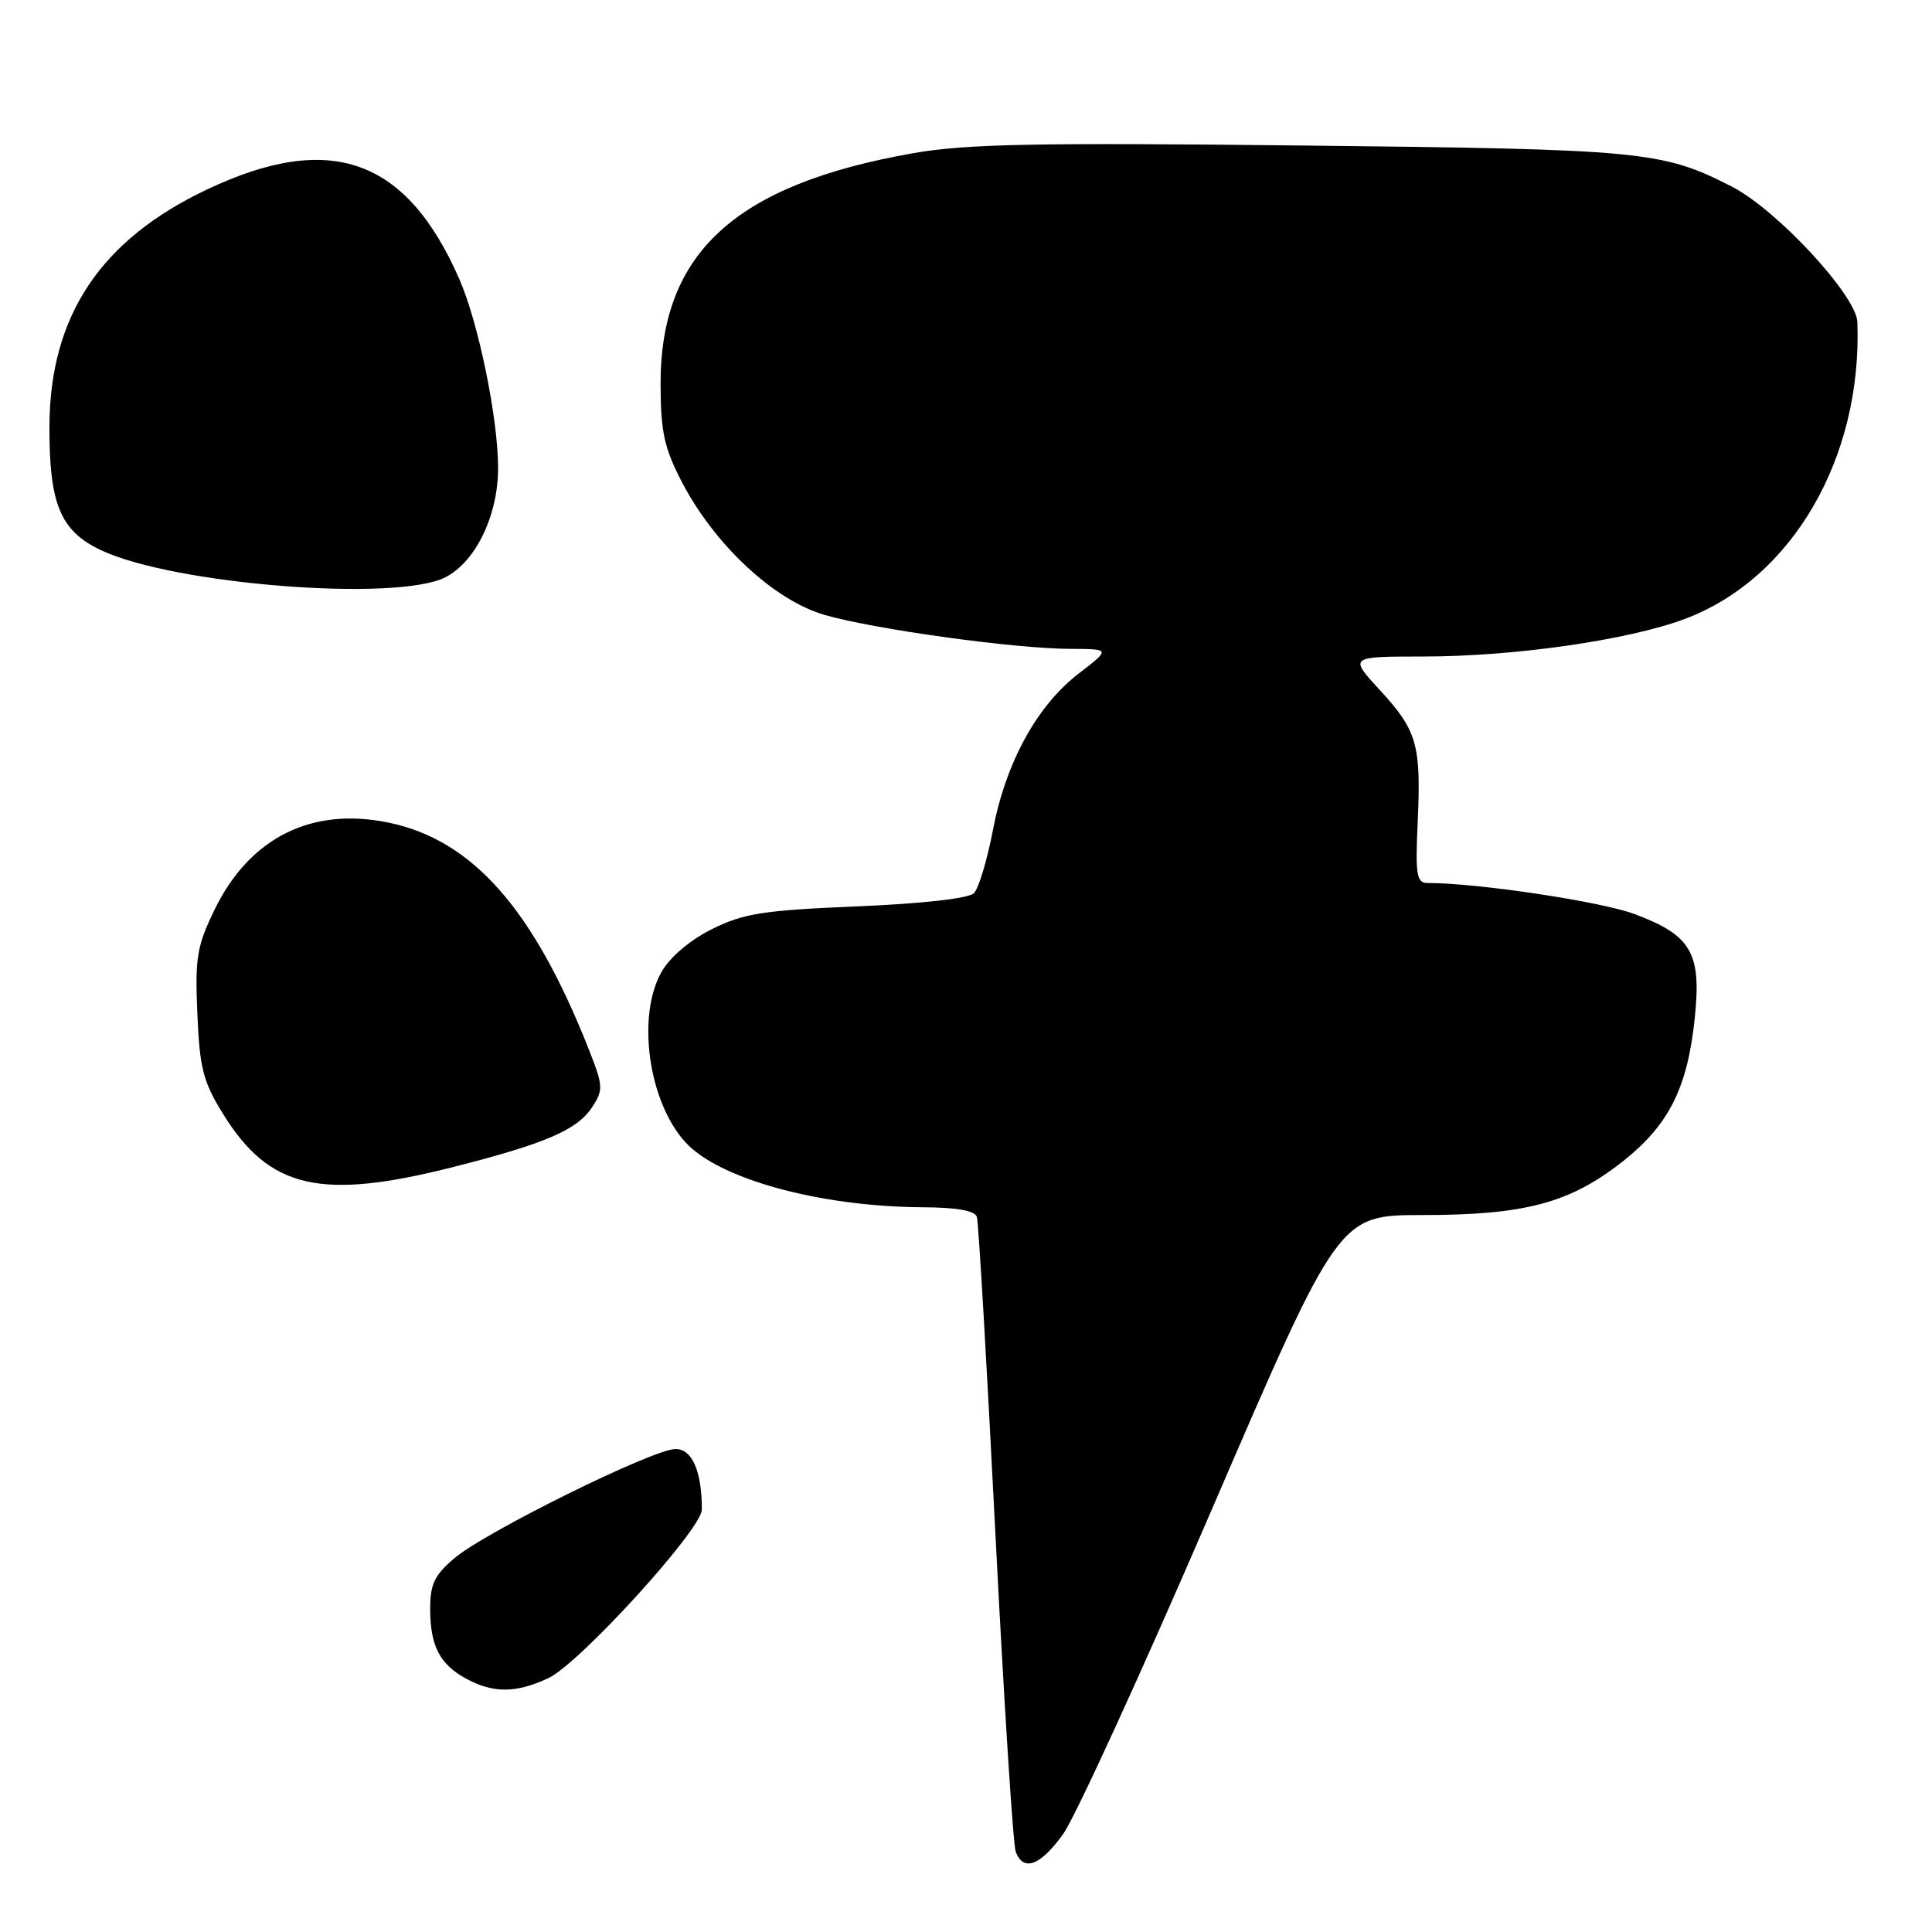 <?xml version="1.0" encoding="UTF-8" standalone="no"?>
<!DOCTYPE svg PUBLIC "-//W3C//DTD SVG 1.1//EN" "http://www.w3.org/Graphics/SVG/1.1/DTD/svg11.dtd" >
<svg xmlns="http://www.w3.org/2000/svg" xmlns:xlink="http://www.w3.org/1999/xlink" version="1.1" viewBox="0 0 256 256">
 <g >
 <path fill="currentColor"
d=" M 140.86 243.04 C 142.44 240.85 151.31 221.50 160.56 200.04 C 177.39 161.00 177.39 161.00 188.51 161.00 C 202.10 161.00 208.04 159.40 215.04 153.88 C 221.17 149.03 223.63 144.11 224.58 134.75 C 225.45 126.26 224.09 123.93 216.62 121.13 C 212.13 119.45 195.81 117.00 189.14 117.00 C 187.71 117.00 187.53 115.92 187.85 108.99 C 188.32 98.68 187.78 96.80 182.84 91.44 C 178.75 87.00 178.75 87.00 188.62 86.99 C 200.67 86.99 215.73 84.82 223.23 82.02 C 237.47 76.69 246.78 60.68 246.11 42.66 C 245.97 39.15 235.45 27.79 229.50 24.74 C 220.26 20.01 217.83 19.77 172.50 19.28 C 137.23 18.89 127.97 19.07 121.00 20.30 C 97.38 24.45 87.47 33.54 87.53 51.00 C 87.55 57.26 88.02 59.40 90.38 63.92 C 94.70 72.20 102.57 79.53 109.23 81.47 C 115.82 83.38 134.40 85.95 141.83 85.98 C 147.16 86.00 147.16 86.00 142.93 89.25 C 137.40 93.51 133.28 101.02 131.57 109.98 C 130.81 113.95 129.68 117.72 129.05 118.35 C 128.36 119.05 122.22 119.74 113.54 120.10 C 101.12 120.62 98.53 121.03 94.36 123.10 C 91.46 124.54 88.79 126.80 87.67 128.76 C 84.34 134.59 85.90 145.92 90.79 151.32 C 95.22 156.22 108.59 159.89 122.28 159.97 C 126.81 159.99 129.19 160.42 129.44 161.25 C 129.66 161.94 130.76 180.78 131.89 203.12 C 133.03 225.45 134.24 244.47 134.59 245.37 C 135.62 248.05 137.82 247.24 140.86 243.04 Z  M 72.70 222.34 C 76.83 220.38 93.00 202.61 93.00 200.03 C 93.00 194.95 91.72 192.00 89.51 192.00 C 86.57 192.00 64.41 202.93 60.25 206.44 C 57.59 208.68 57.00 209.90 57.00 213.15 C 57.00 218.08 58.26 220.53 61.78 222.44 C 65.37 224.39 68.43 224.36 72.70 222.34 Z  M 60.12 154.62 C 72.29 151.53 76.48 149.72 78.46 146.71 C 79.96 144.42 79.93 143.89 78.04 139.10 C 70.69 120.46 62.63 111.31 51.49 109.00 C 41.32 106.89 33.12 110.97 28.47 120.46 C 26.09 125.35 25.83 126.86 26.15 134.30 C 26.45 141.52 26.91 143.33 29.53 147.56 C 35.70 157.54 42.47 159.10 60.12 154.62 Z  M 59.04 76.48 C 63.06 74.40 66.00 68.28 66.00 62.00 C 66.00 55.46 63.40 42.77 60.87 37.00 C 53.87 20.98 43.78 17.38 27.49 25.08 C 13.32 31.77 6.60 41.86 6.55 56.50 C 6.52 66.79 7.99 70.35 13.36 72.89 C 22.96 77.46 52.64 79.79 59.04 76.48 Z "/>
</g>
</svg>